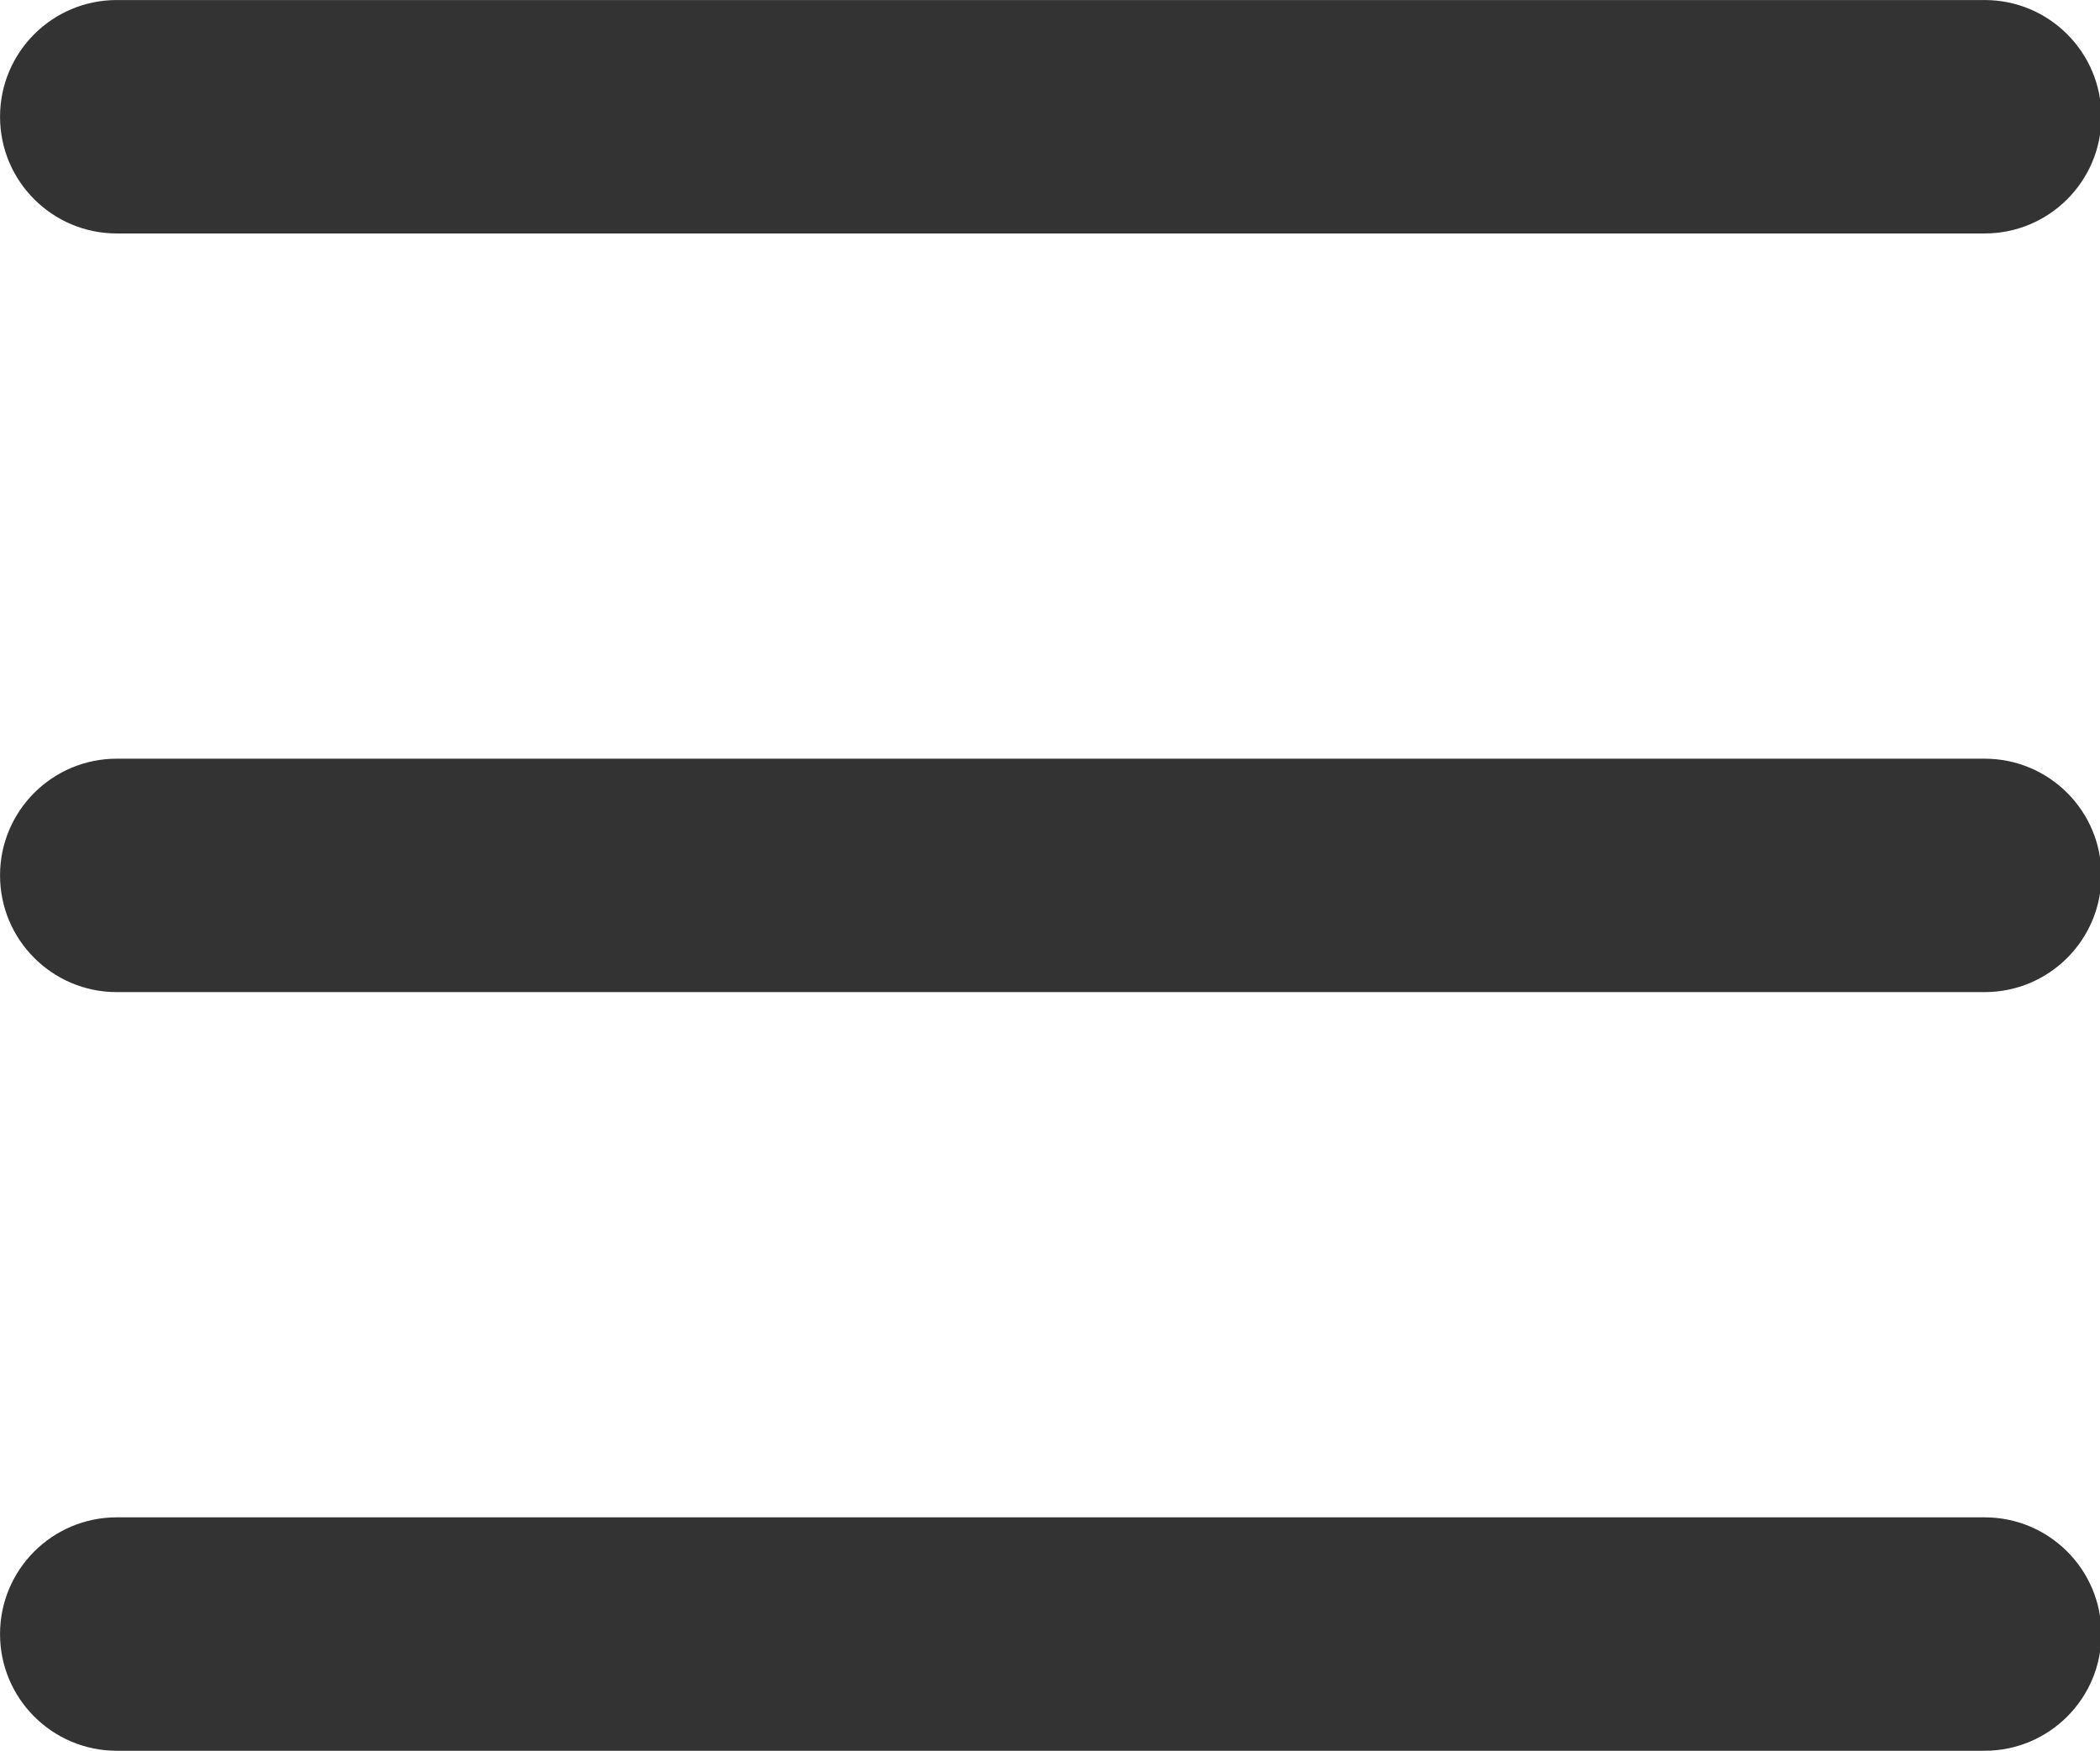 <?xml version="1.0" standalone="no"?><!DOCTYPE svg PUBLIC "-//W3C//DTD SVG 1.1//EN" "http://www.w3.org/Graphics/SVG/1.1/DTD/svg11.dtd"><svg class="icon" width="200px" height="166.78px" viewBox="0 0 1228 1024" version="1.1" xmlns="http://www.w3.org/2000/svg"><path fill="#333333" d="M68.289 136.534h1092.262c37.698 0 68.265-30.567 68.265-68.262 0-37.702-30.567-68.268-68.265-68.268H68.289c-37.702 0-68.268 30.567-68.268 68.268 0 37.695 30.567 68.262 68.268 68.262z m1092.262 307.203H68.289c-37.702 0-68.268 30.56-68.268 68.262 0 37.698 30.567 68.268 68.268 68.268h1092.262c37.698 0 68.265-30.57 68.265-68.268 0-37.702-30.567-68.262-68.265-68.262z m0 443.73H68.289c-37.702 0-68.268 30.563-68.268 68.262s30.567 68.268 68.268 68.268h1092.262c37.698 0 68.265-30.57 68.265-68.268s-30.567-68.262-68.265-68.262z" /></svg>